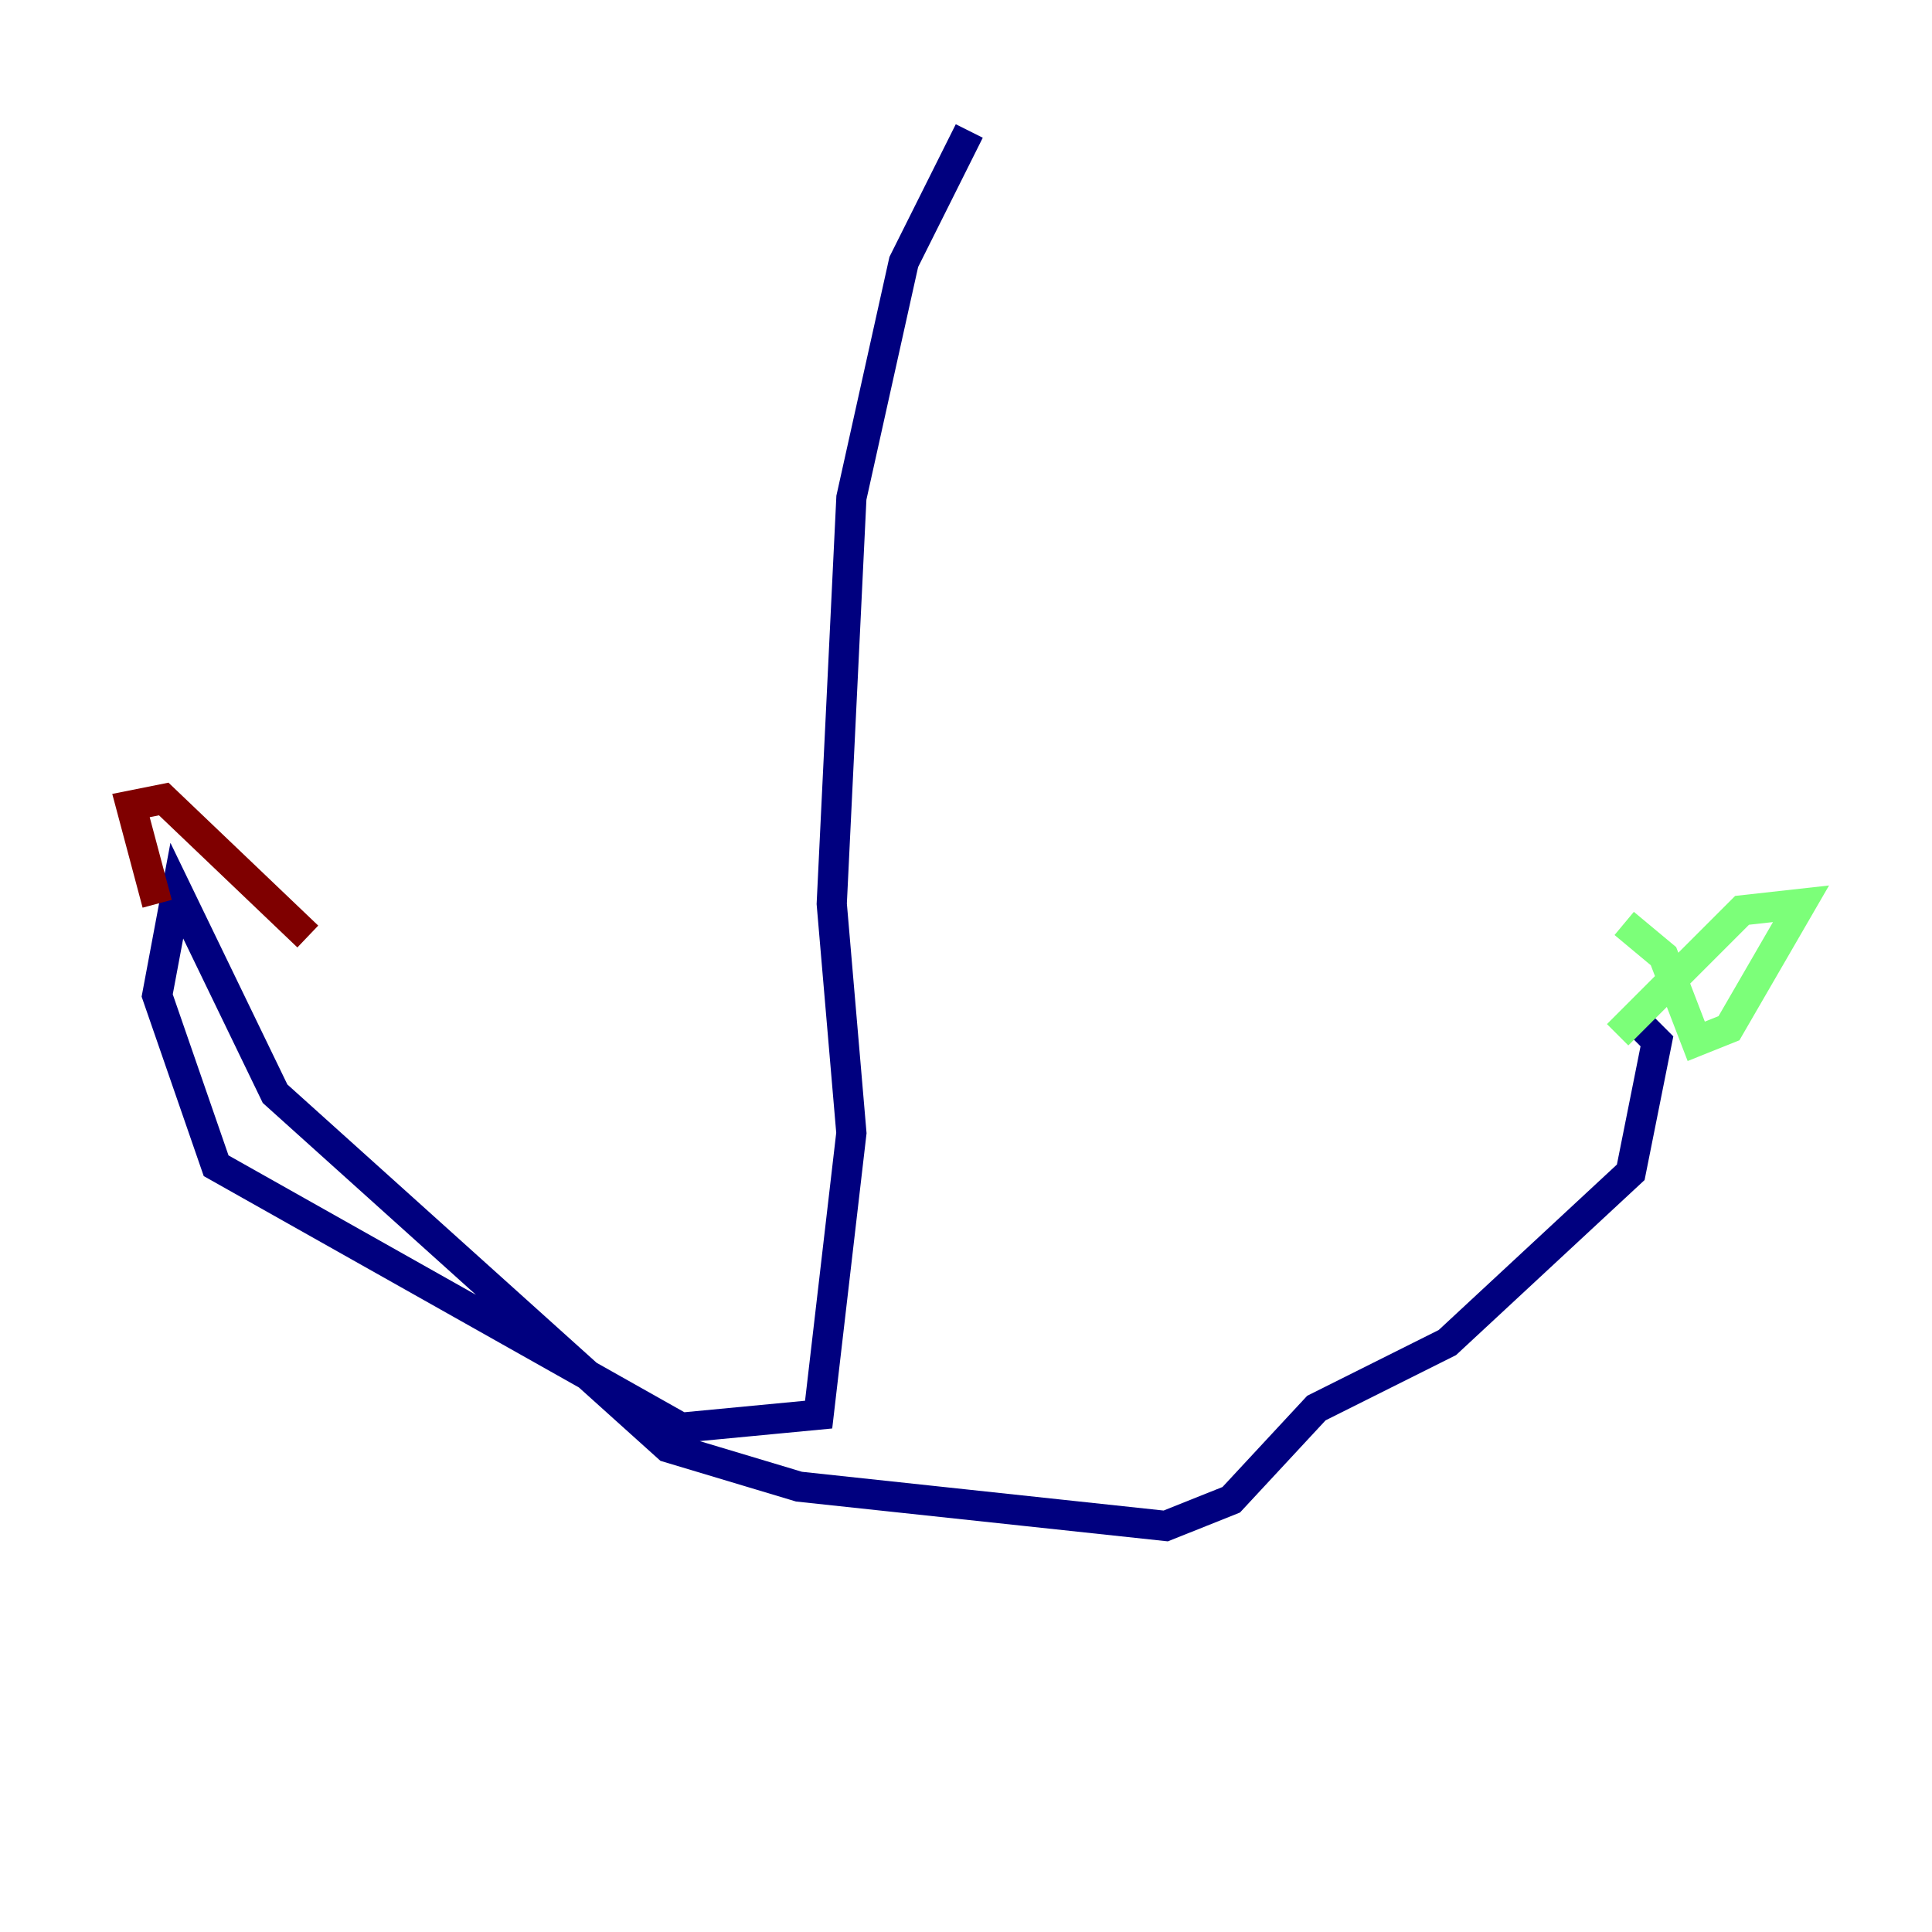 <?xml version="1.0" encoding="utf-8" ?>
<svg baseProfile="tiny" height="128" version="1.2" viewBox="0,0,128,128" width="128" xmlns="http://www.w3.org/2000/svg" xmlns:ev="http://www.w3.org/2001/xml-events" xmlns:xlink="http://www.w3.org/1999/xlink"><defs /><polyline fill="none" points="64.217,8.678 59.878,17.356 56.407,32.976 55.105,59.878 56.407,75.064 54.237,93.722 45.125,94.59 14.319,77.234 10.414,65.953 11.715,59.01 18.224,72.461 44.258,95.891 52.936,98.495 77.234,101.098 81.573,99.363 87.214,93.288 95.891,88.949 108.041,77.668 109.776,68.99 108.475,67.688" stroke="#00007f" stroke-width="2" /><polyline fill="none" points="107.173,68.556 115.417,60.312 119.322,59.878 114.549,68.122 112.38,68.99 110.21,63.349 107.607,61.18" stroke="#7cff79" stroke-width="2" /><polyline fill="none" points="20.393,62.047 10.848,52.936 8.678,53.37 10.414,59.878" stroke="#7f0000" stroke-width="2" /></svg>